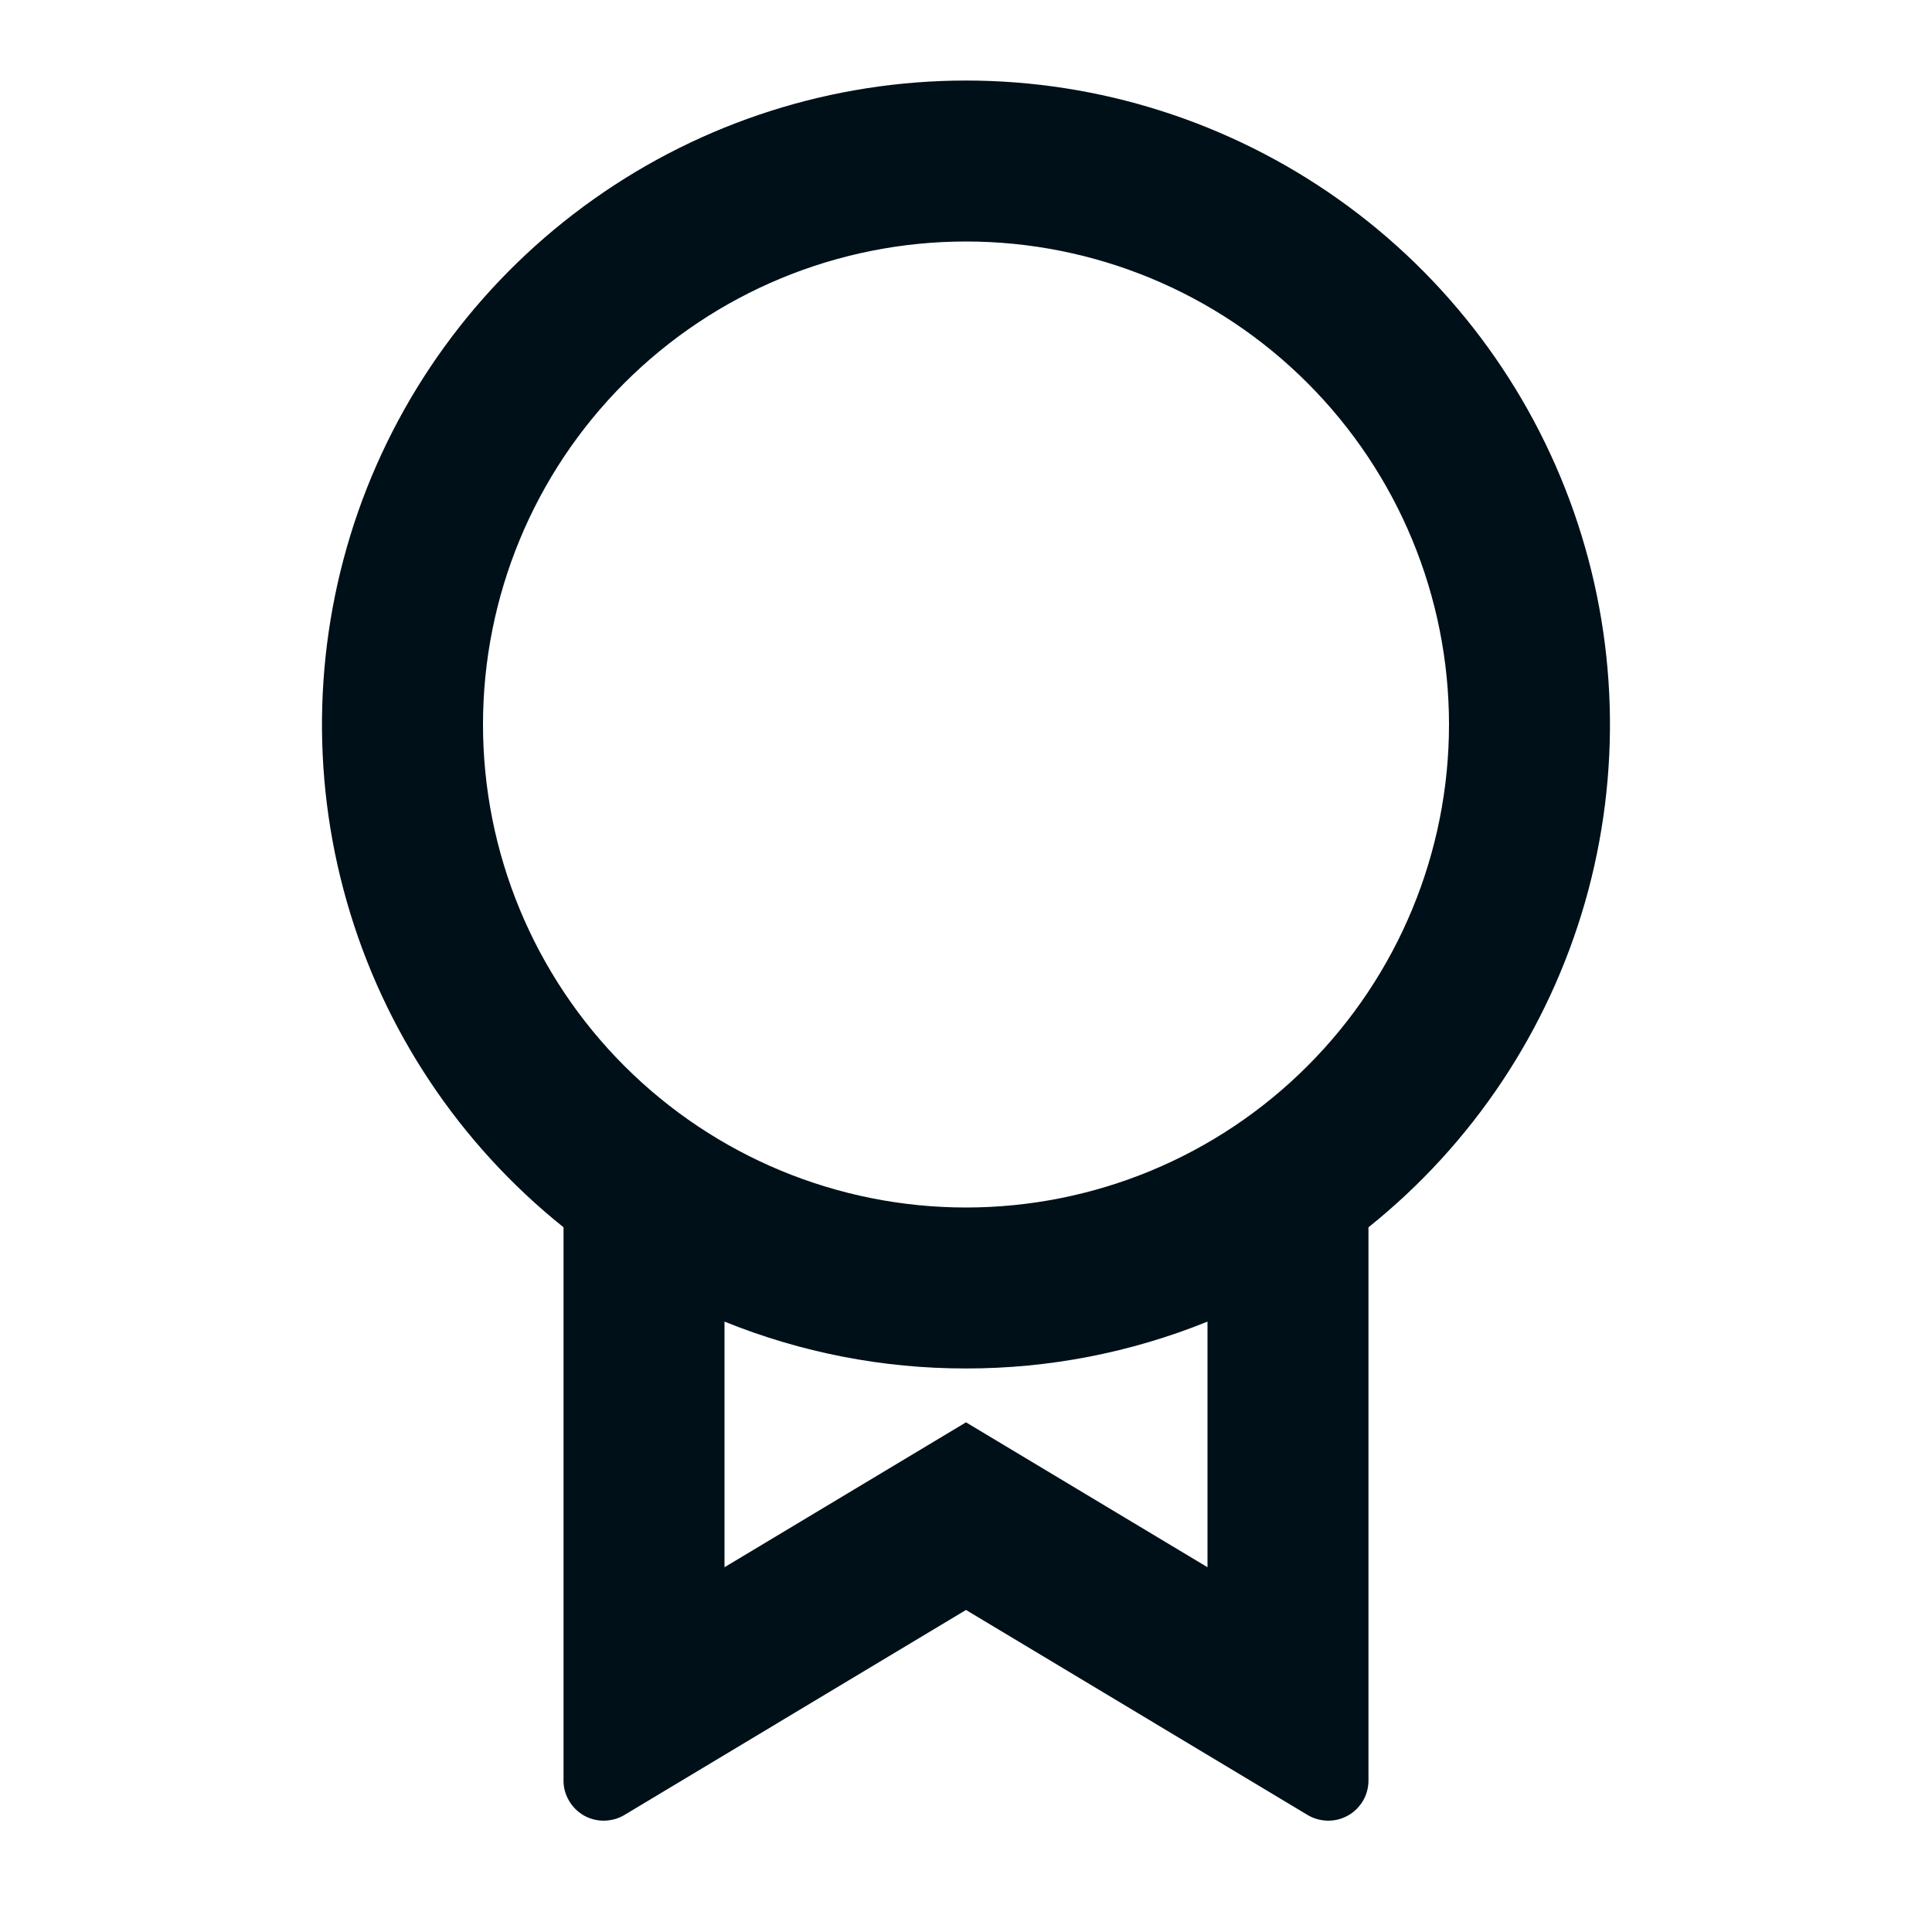 <svg width="16" height="16" viewBox="0 0 16 16" fill="none" xmlns="http://www.w3.org/2000/svg">
<path d="M11.333 10.163V14.745C11.333 14.804 11.318 14.862 11.288 14.913C11.258 14.963 11.216 15.006 11.164 15.035C11.113 15.064 11.055 15.079 10.996 15.078C10.937 15.077 10.879 15.061 10.829 15.031L8 13.333L5.171 15.031C5.121 15.061 5.063 15.077 5.004 15.078C4.945 15.079 4.887 15.064 4.835 15.035C4.784 15.005 4.741 14.963 4.712 14.912C4.682 14.861 4.666 14.803 4.667 14.744V10.164C3.804 9.473 3.177 8.532 2.873 7.47C2.568 6.407 2.602 5.277 2.967 4.234C3.333 3.192 4.014 2.289 4.916 1.65C5.817 1.011 6.895 0.667 8 0.667C9.105 0.667 10.182 1.011 11.084 1.65C11.986 2.289 12.666 3.192 13.032 4.234C13.398 5.277 13.431 6.407 13.127 7.47C12.822 8.532 12.196 9.473 11.333 10.164V10.163ZM6 10.945V12.979L8 11.779L10 12.979V10.945C9.364 11.202 8.685 11.334 8 11.333C7.314 11.334 6.635 11.202 6 10.945ZM8 10C9.061 10 10.078 9.579 10.828 8.828C11.578 8.078 12 7.061 12 6C12 4.939 11.578 3.922 10.828 3.172C10.078 2.421 9.061 2 8 2C6.939 2 5.922 2.421 5.171 3.172C4.421 3.922 4 4.939 4 6C4 7.061 4.421 8.078 5.171 8.828C5.922 9.579 6.939 10 8 10Z" fill="#001018"/>
</svg>
